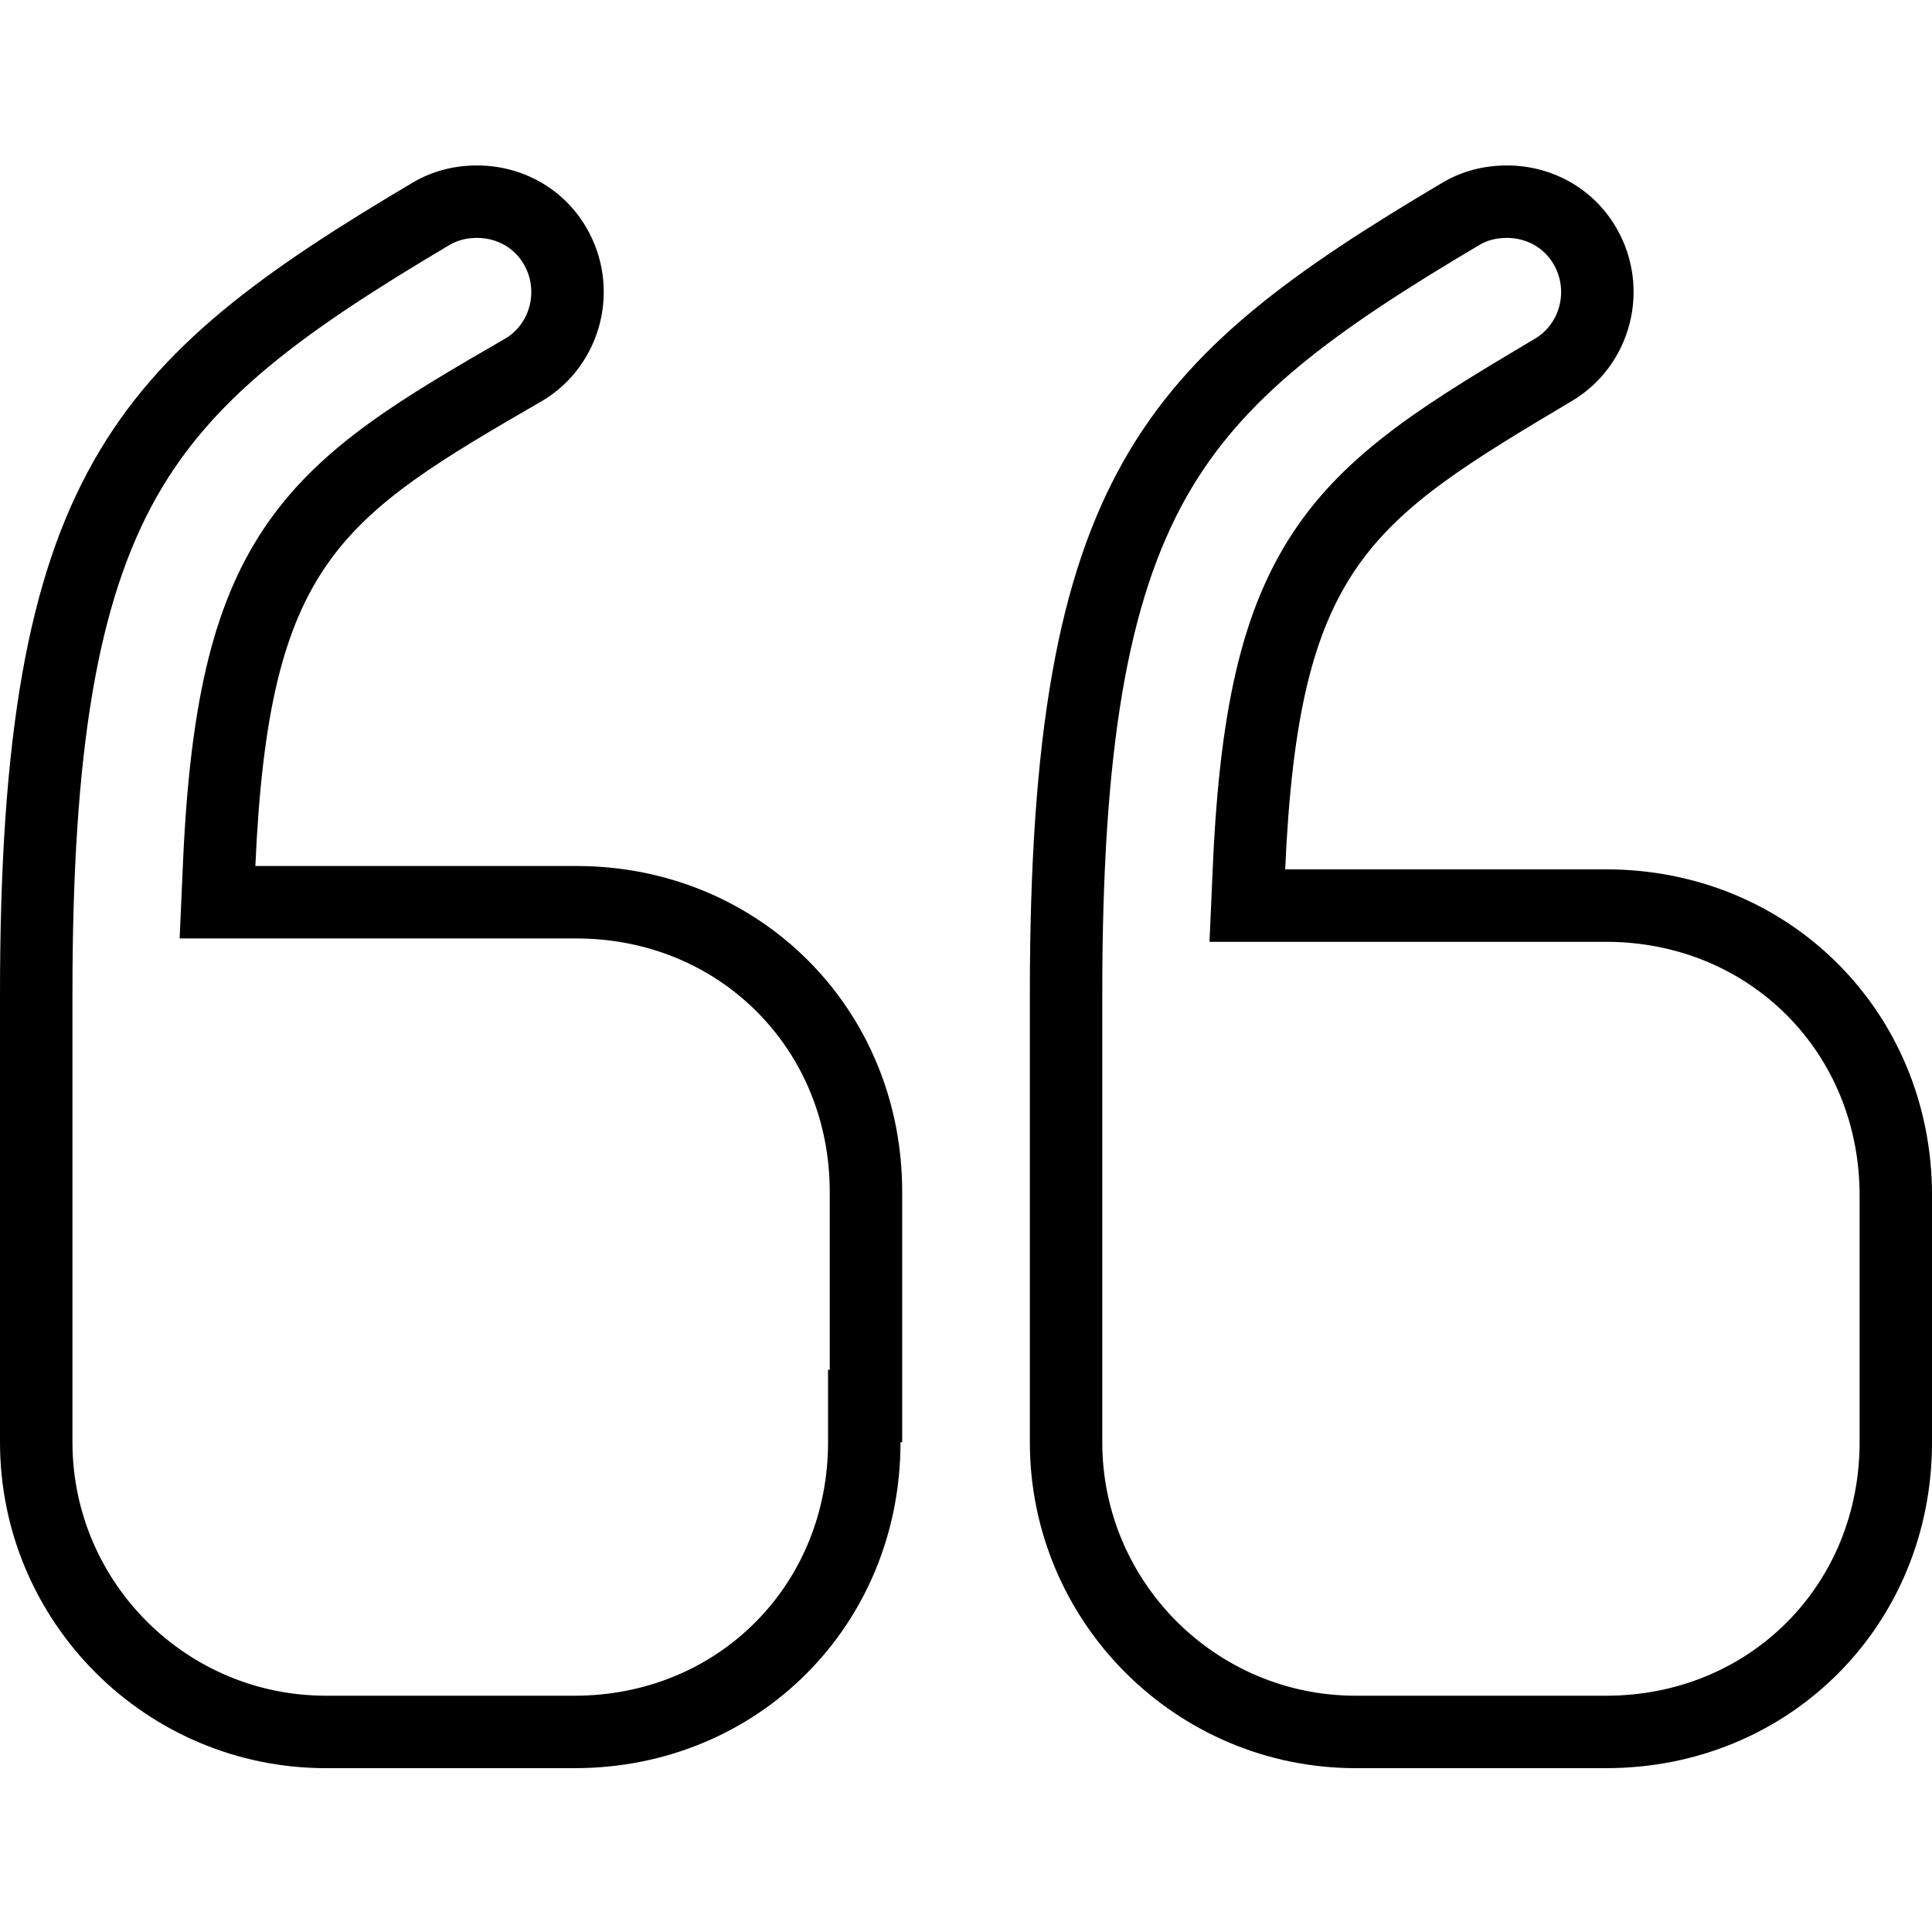 <?xml version="1.0" encoding="utf-8"?>
<!-- Generator: Adobe Illustrator 28.0.0, SVG Export Plug-In . SVG Version: 6.00 Build 0)  -->
<svg version="1.1" id="Calque_1" xmlns="http://www.w3.org/2000/svg" xmlns:xlink="http://www.w3.org/1999/xlink" x="0px" y="0px"
	 viewBox="0 0 800 800" style="enable-background:new 0 0 800 800;" xml:space="preserve">
<g>
	<path d="M197.57,98.51c8.12,0,15.34,4.06,19.3,10.86c6.22,10.66,2.88,24.4-7.44,30.71c-42.23,24.43-75.6,43.77-98.23,75.96
		c-22.12,31.47-32.39,72.39-35.43,141.23l-1.38,31.32h31.36h132.87c28.66,0,55.19,10.75,74.7,30.26
		c19.51,19.51,30.26,46.04,30.26,74.7v73.65h-0.7v30c0,28.66-10.75,55.19-30.26,74.7c-19.51,19.51-46.04,30.26-74.7,30.26H134.96
		C77.08,702.16,30,655.08,30,597.2V411.46c0-101.1,10.46-162.67,34.97-205.9c23.22-40.94,60.56-68.23,121.35-104.23
		C189.61,99.43,193.29,98.51,197.57,98.51 M197.57,68.51c-9.04,0-18.09,2.09-26.43,6.96C46.61,149.2,0,197.2,0,411.46V597.2
		c0,74.43,60.52,134.96,134.96,134.96h102.96c75.83,0,134.96-59.13,134.96-134.96h0.7V493.55c0-75.83-59.13-134.96-134.96-134.96
		H105.74c5.57-125.91,34.78-144,118.96-192.7c24.35-14.61,32.7-46.61,18.09-71.65C233.04,77.55,215.65,68.51,197.57,68.51
		L197.57,68.51z"/>
	<path d="M624,98.51c8.12,0,15.34,4.06,19.3,10.86c6.24,10.7,2.85,24.49-7.55,30.78c-42.32,25.18-75.75,45.08-98.17,77.19
		c-22.09,31.63-32.34,72.57-35.37,141.33l-1.38,31.32h31.36h132.87c28.66,0,55.19,10.75,74.7,30.26
		c19.51,19.51,30.26,46.04,30.26,74.7V597.2c0,28.66-10.75,55.19-30.26,74.7c-19.51,19.51-46.04,30.26-74.7,30.26H561.39
		c-57.87,0-104.96-47.08-104.96-104.96V411.46c0-101.1,10.46-162.67,34.97-205.9c23.22-40.94,60.56-68.23,121.35-104.23
		C616.04,99.43,619.72,98.51,624,98.51 M624,68.51c-9.04,0-18.09,2.09-26.43,6.96c-124.52,73.74-171.13,121.74-171.13,336V597.2
		c0,74.43,60.52,134.96,134.96,134.96h103.65c75.83,0,134.96-59.13,134.96-134.96V494.94c0-75.83-59.13-134.96-134.96-134.96H532.17
		c5.57-125.91,34.78-144,118.96-194.09c24.35-14.61,32.7-46.61,18.09-71.65C659.48,77.55,642.09,68.51,624,68.51L624,68.51z"/>
</g>
</svg>
